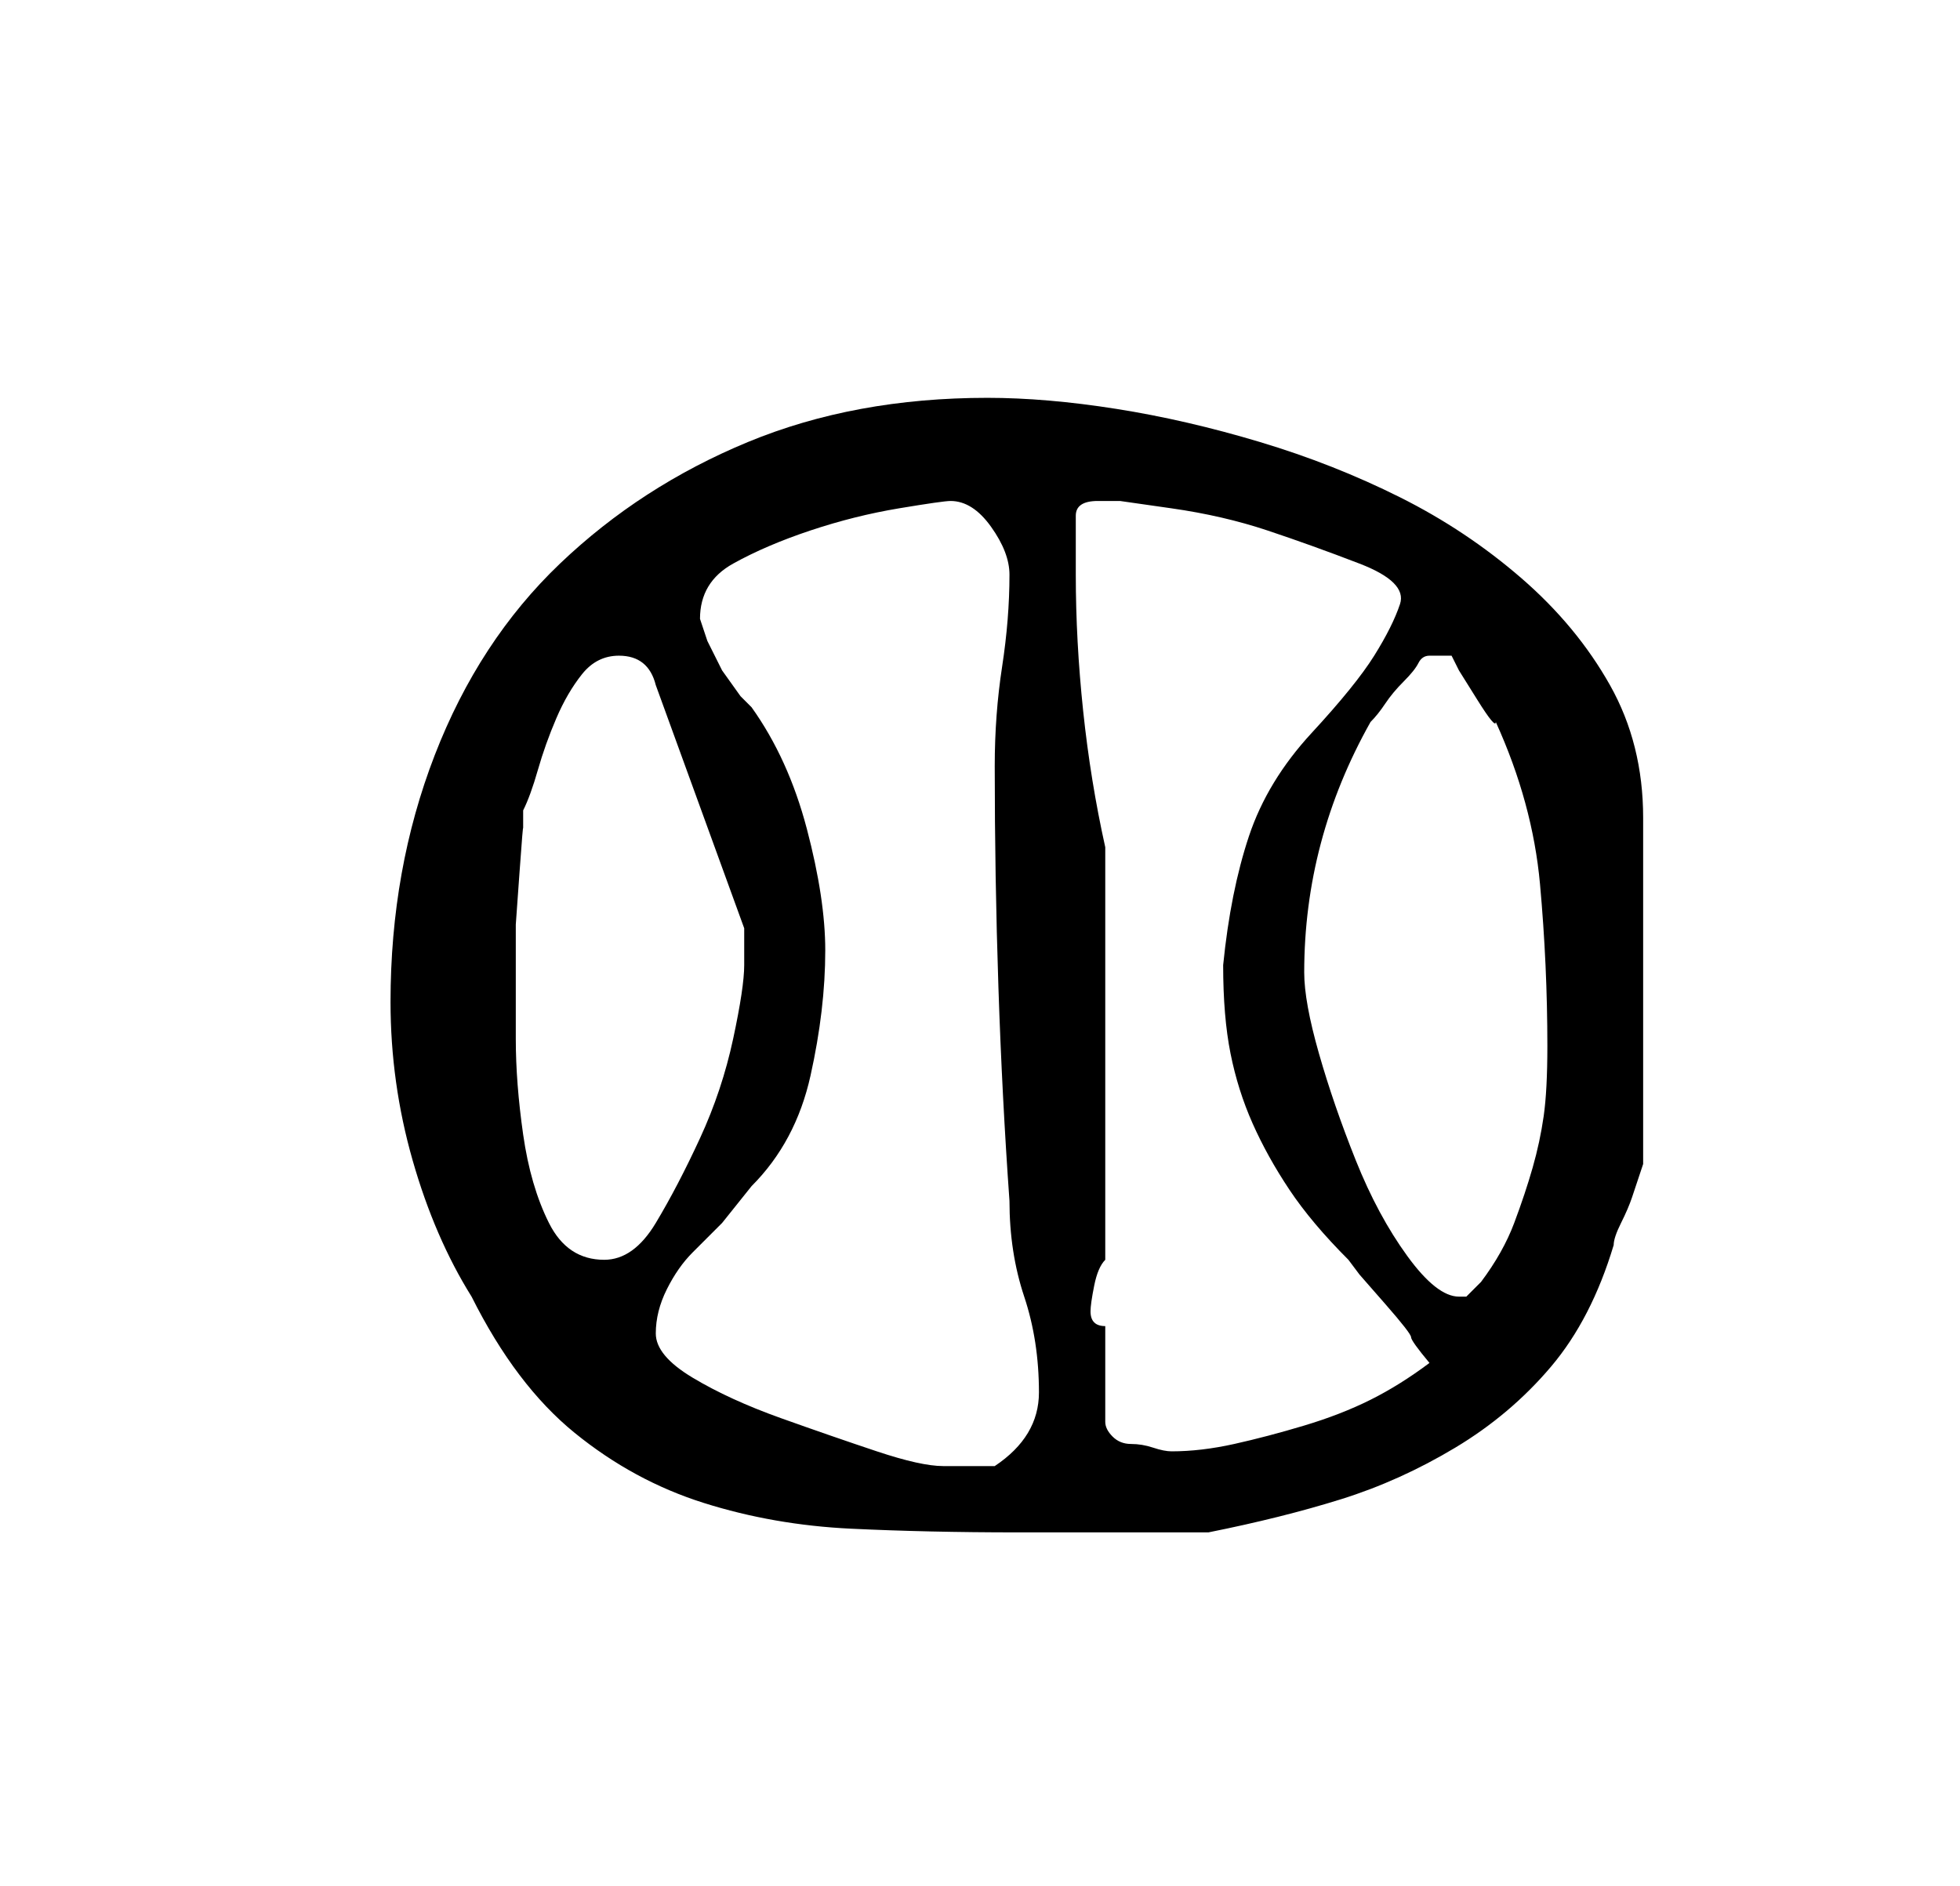 <?xml version="1.0" standalone="no"?>
<!DOCTYPE svg PUBLIC "-//W3C//DTD SVG 1.1//EN" "http://www.w3.org/Graphics/SVG/1.1/DTD/svg11.dtd" >
<svg xmlns="http://www.w3.org/2000/svg" xmlns:xlink="http://www.w3.org/1999/xlink" version="1.1" viewBox="-10 0 266 256">
   <path fill="currentColor"
d="M43 136q0 11 3 21.5t8 18.5q6 12 14 18.5t17.5 9.5t20 3.5t22.5 0.5h5h8h8h5q10 -2 18 -4.5t15.5 -7t13 -11t8.5 -16.5q0 -1 1 -3t1.5 -3.5l1 -3l0.5 -1.5v-47q0 -10 -4.5 -18t-12 -14.5t-16.5 -11t-19 -7.5t-19.5 -4.5t-17.5 -1.5q-18 0 -32.5 6t-25.5 16.5t-17 26
t-6 33.5zM79 181q0 -3 1.5 -6t3.5 -5l4 -4t4 -5q6 -6 8 -15t2 -17q0 -7 -2.5 -16.5t-7.5 -16.5l-1.5 -1.5t-2.5 -3.5l-2 -4t-1 -3q0 -5 4.5 -7.5t10.5 -4.5t12 -3t7 -1q3 0 5.5 3.5t2.5 6.5q0 6 -1 12.5t-1 13.5q0 15 0.5 30t1.5 29q0 7 2 13t2 13q0 3 -1.5 5.5t-4.5 4.5
h-3.5h-3.5q-3 0 -9 -2t-13 -4.5t-12 -5.5t-5 -6zM140 180q-1 0 -1.5 -0.5t-0.5 -1.5t0.5 -3.5t1.5 -3.5v-56q-2 -9 -3 -18.5t-1 -18.5v-8q0 -2 3 -2h3t7 1t13 3t12.5 4.5t5.5 5.5t-3.5 7t-8.5 10.5t-8.5 14t-3.5 17.5q0 7 1 12t3 9.5t5 9t8 9.5l1.5 2t3.5 4t3.5 4.5t2.5 3.5
q-4 3 -8 5t-9 3.5t-9.5 2.5t-8.5 1q-1 0 -2.5 -0.5t-3 -0.5t-2.5 -1t-1 -2v-13zM167 132q0 -18 9 -34q1 -1 2 -2.5t2.5 -3t2 -2.5t1.5 -1h3l1 2t2.5 4t2.5 3q5 11 6 22t1 22q0 6 -0.5 9.5t-1.5 7t-2.5 7.5t-4.5 8l-1.5 1.5l-0.5 0.5h-1q-3 0 -7 -5.5t-7 -13t-5 -14.5t-2 -11
zM60 132v0v-6.5t0.5 -7t0.5 -6v-2.5q1 -2 2 -5.5t2.5 -7t3.5 -6t5 -2.5q4 0 5 4l12 33v2.5v2.5q0 3 -1.5 10t-4.5 13.5t-6 11.5t-7 5q-5 0 -7.5 -5t-3.5 -12t-1 -13v-9z" />
</svg>
